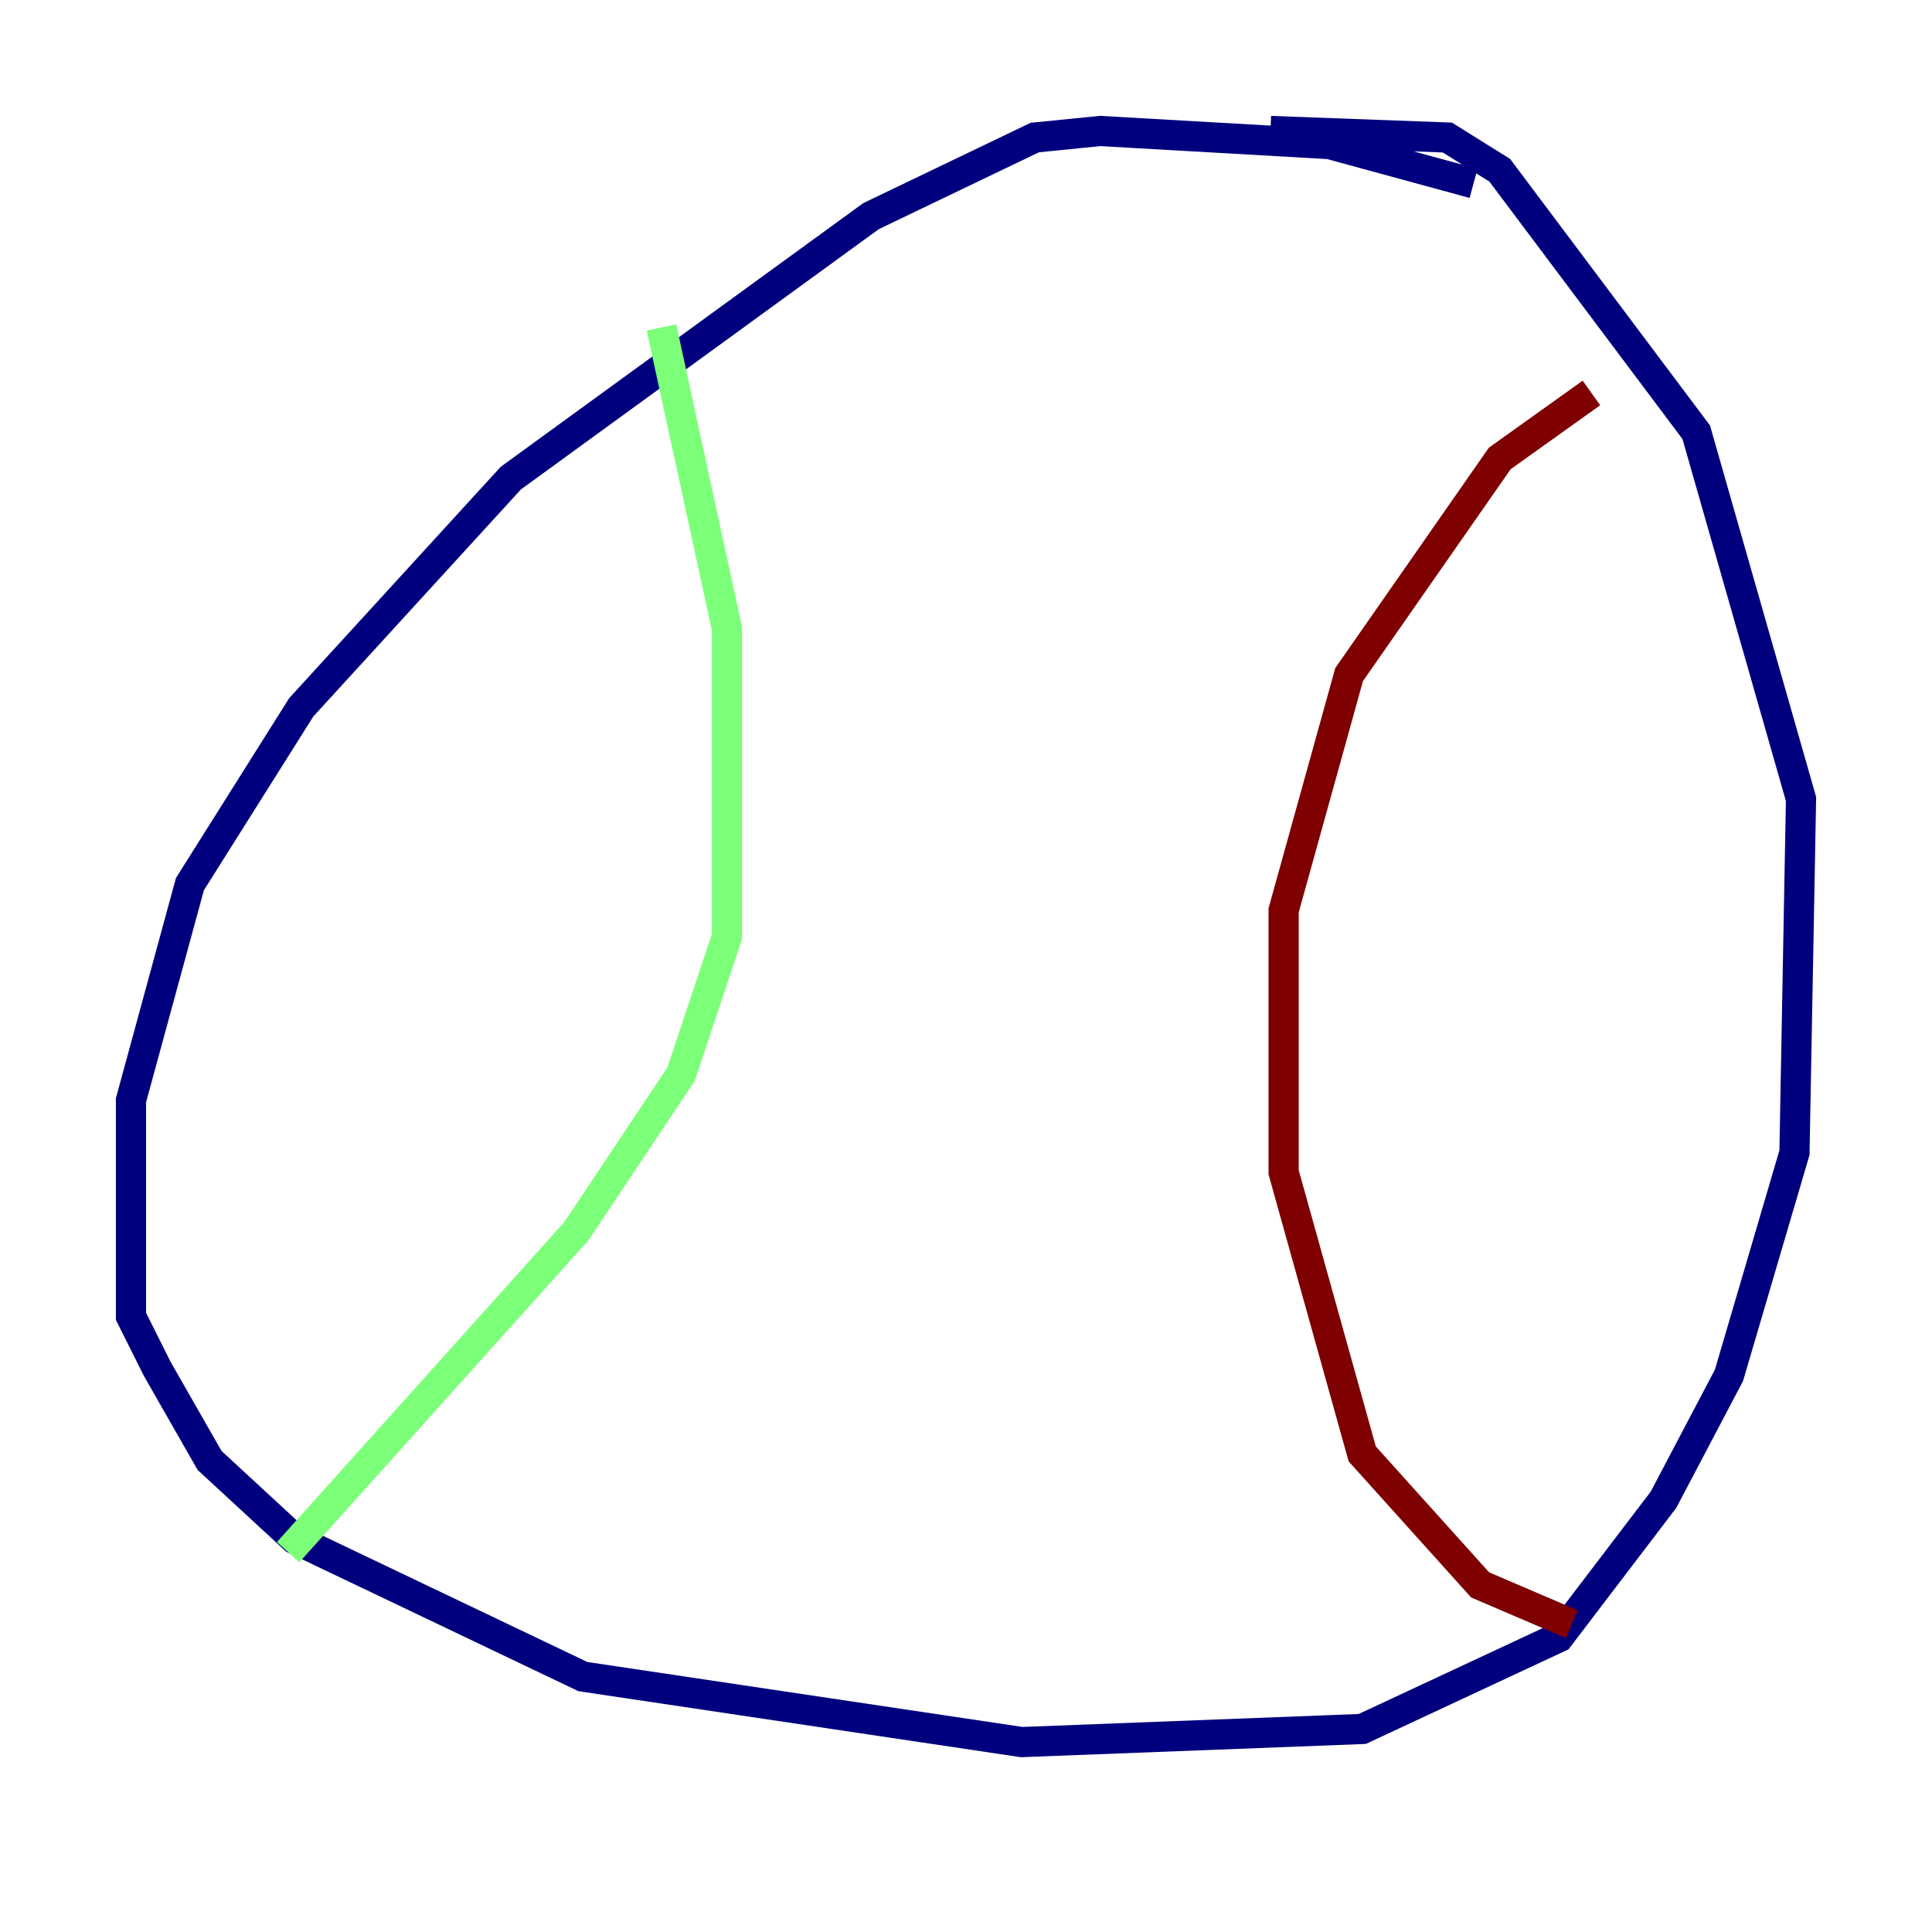 <?xml version="1.0" encoding="utf-8" ?>
<svg baseProfile="tiny" height="128" version="1.2" viewBox="0,0,128,128" width="128" xmlns="http://www.w3.org/2000/svg" xmlns:ev="http://www.w3.org/2001/xml-events" xmlns:xlink="http://www.w3.org/1999/xlink"><defs /><polyline fill="none" points="97.627,12.149 88.081,9.546 72.895,8.678 68.556,9.112 57.709,14.319 33.844,31.675 19.959,46.861 12.583,58.576 8.678,72.895 8.678,87.214 10.414,90.685 13.885,96.759 19.525,101.966 38.617,111.078 67.688,115.417 90.251,114.549 103.268,108.475 110.21,99.363 114.549,91.119 118.888,76.366 119.322,52.936 112.38,28.637 99.363,11.281 95.891,9.112 84.176,8.678" stroke="#00007f" stroke-width="2" /><polyline fill="none" points="43.824,21.695 48.163,41.654 48.163,62.047 45.125,71.159 38.183,81.573 19.091,102.834" stroke="#7cff79" stroke-width="2" /><polyline fill="none" points="105.437,26.034 99.363,30.373 89.383,44.691 85.044,60.312 85.044,77.668 90.251,96.325 98.061,105.003 104.136,107.607" stroke="#7f0000" stroke-width="2" /></svg>
